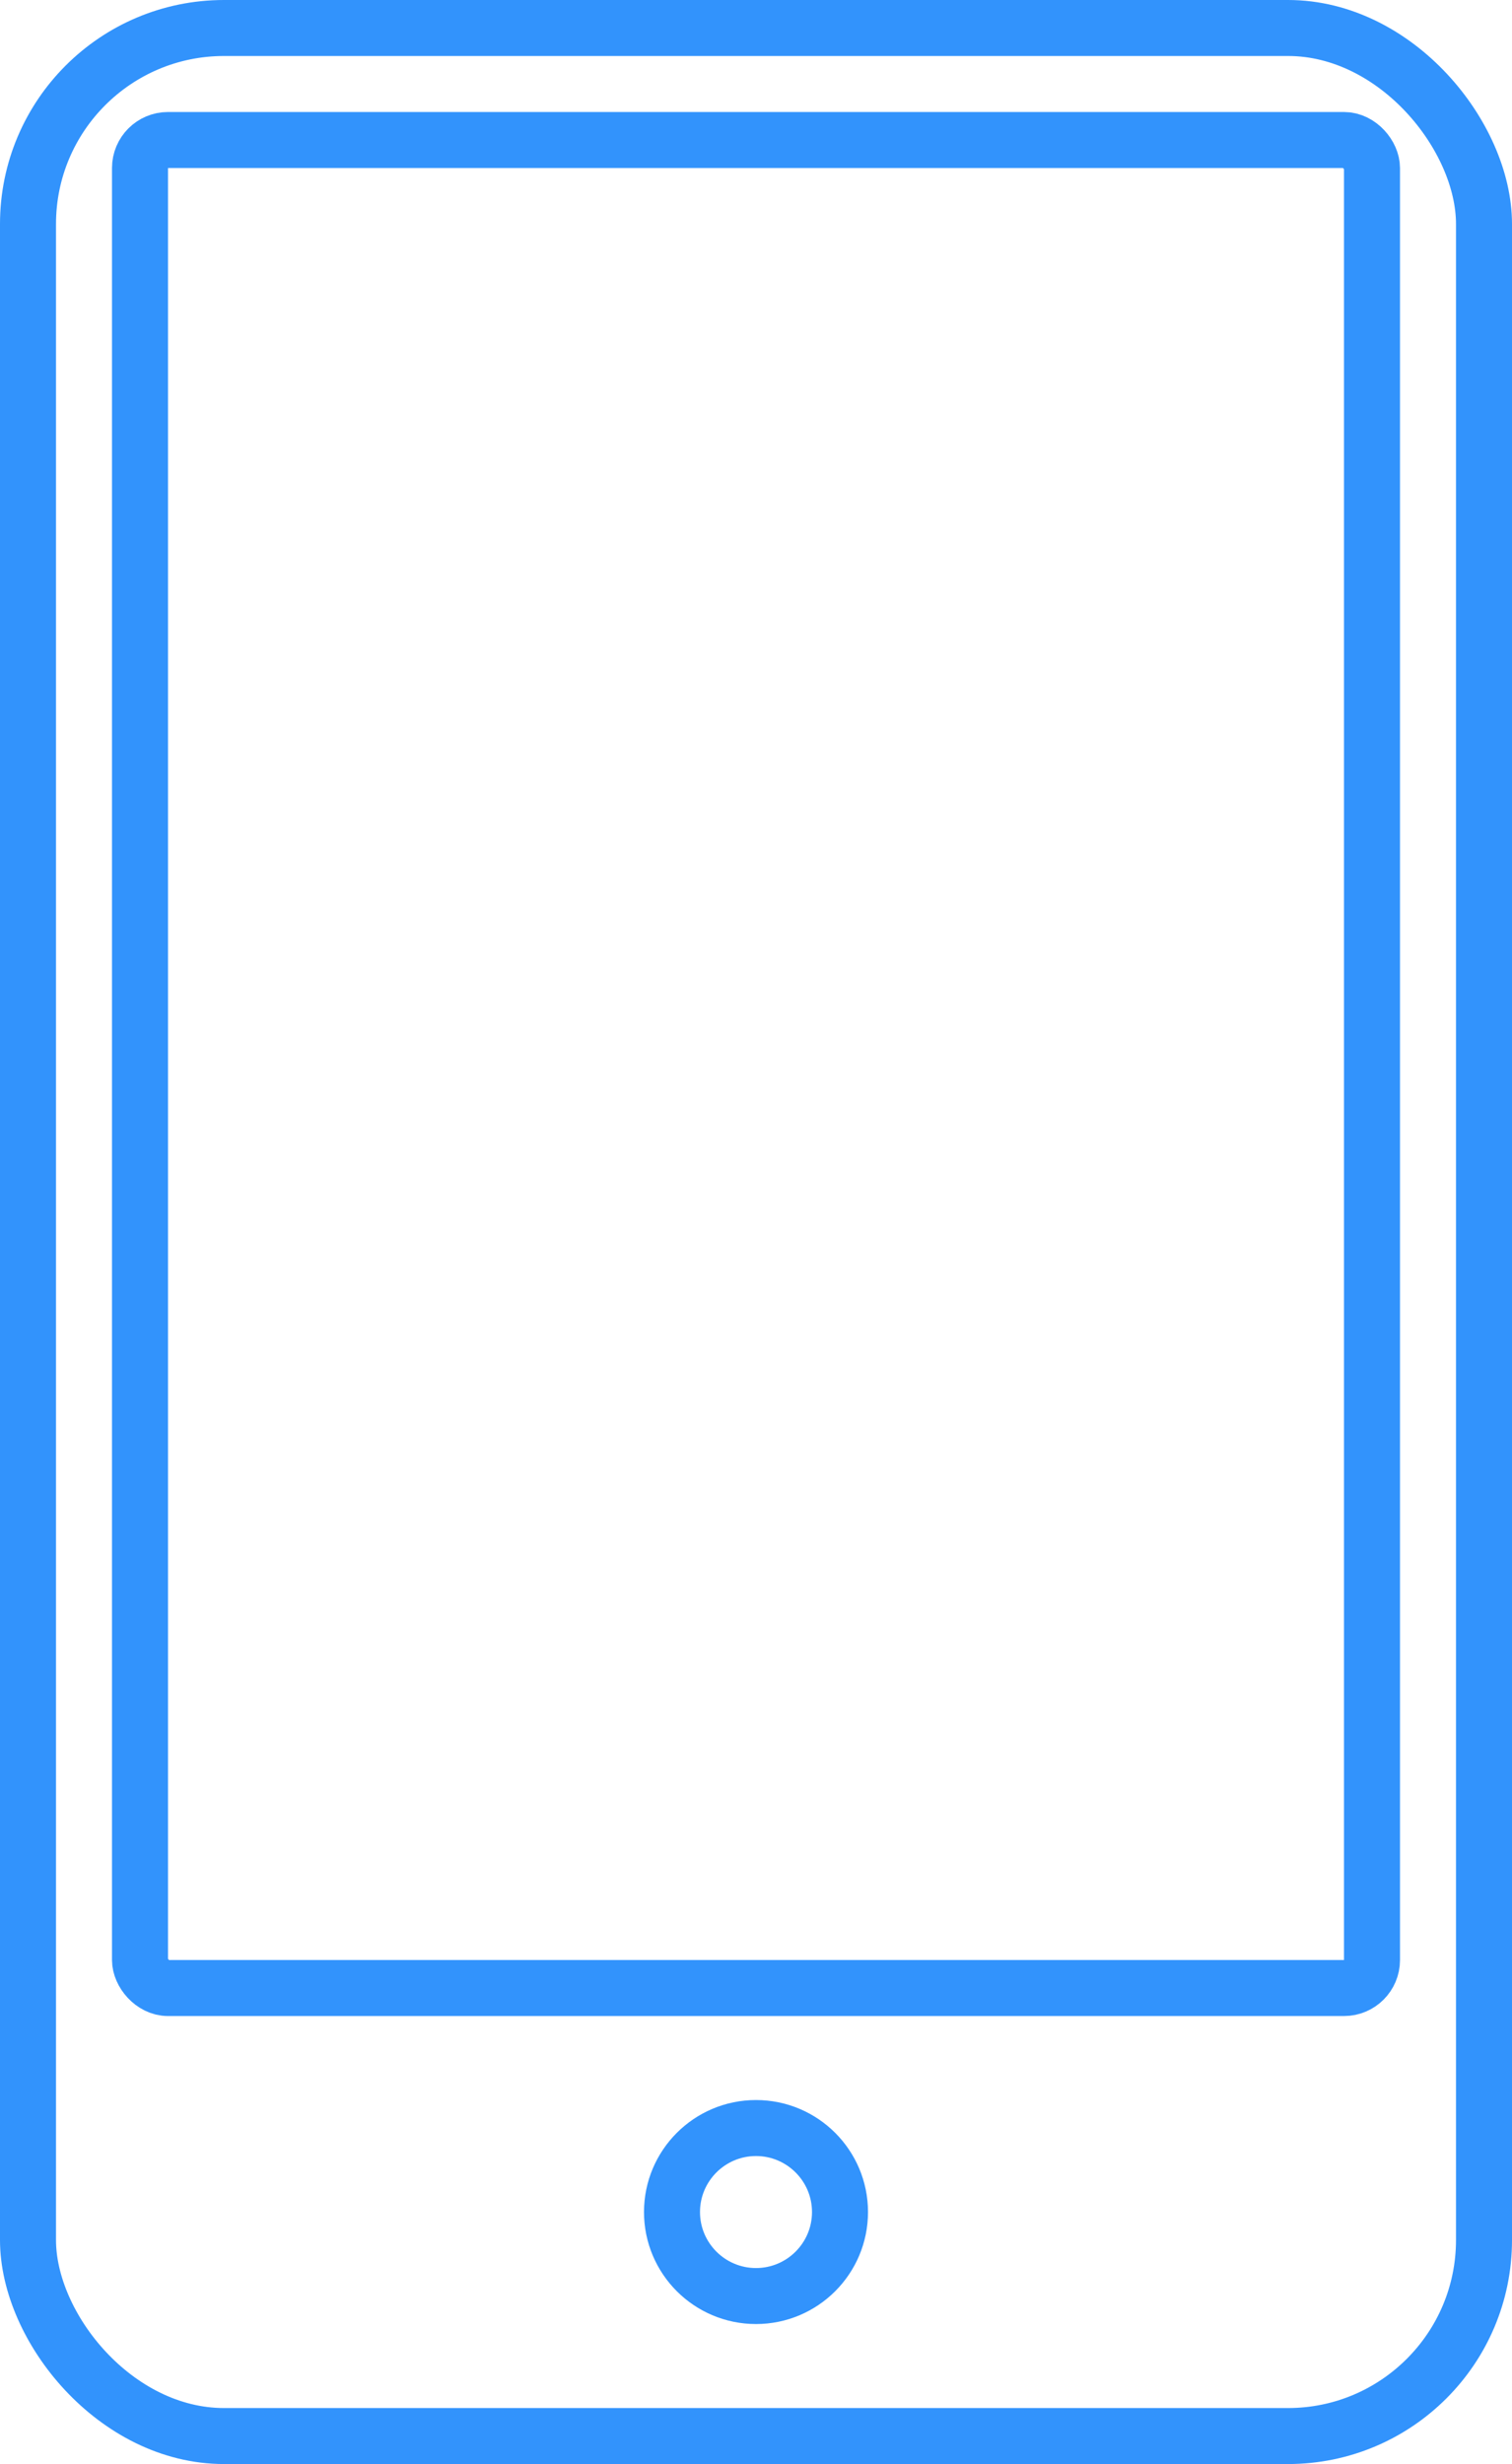 <svg width="27" height="44" viewBox="0 0 27 44" fill="none" xmlns="http://www.w3.org/2000/svg">
<rect x="0.5" y="0.5" width="26" height="43" rx="3.5" stroke="#3293FC"/>
<rect x="2.5" y="2.5" width="22" height="33" rx="0.5" stroke="#3293FC"/>
<path d="M13.5 41C14.328 41 15 40.328 15 39.5C15 38.672 14.328 38 13.5 38C12.672 38 12 38.672 12 39.5C12 40.328 12.672 41 13.5 41Z" stroke="#3293FC" stroke-miterlimit="10"/>
</svg>
